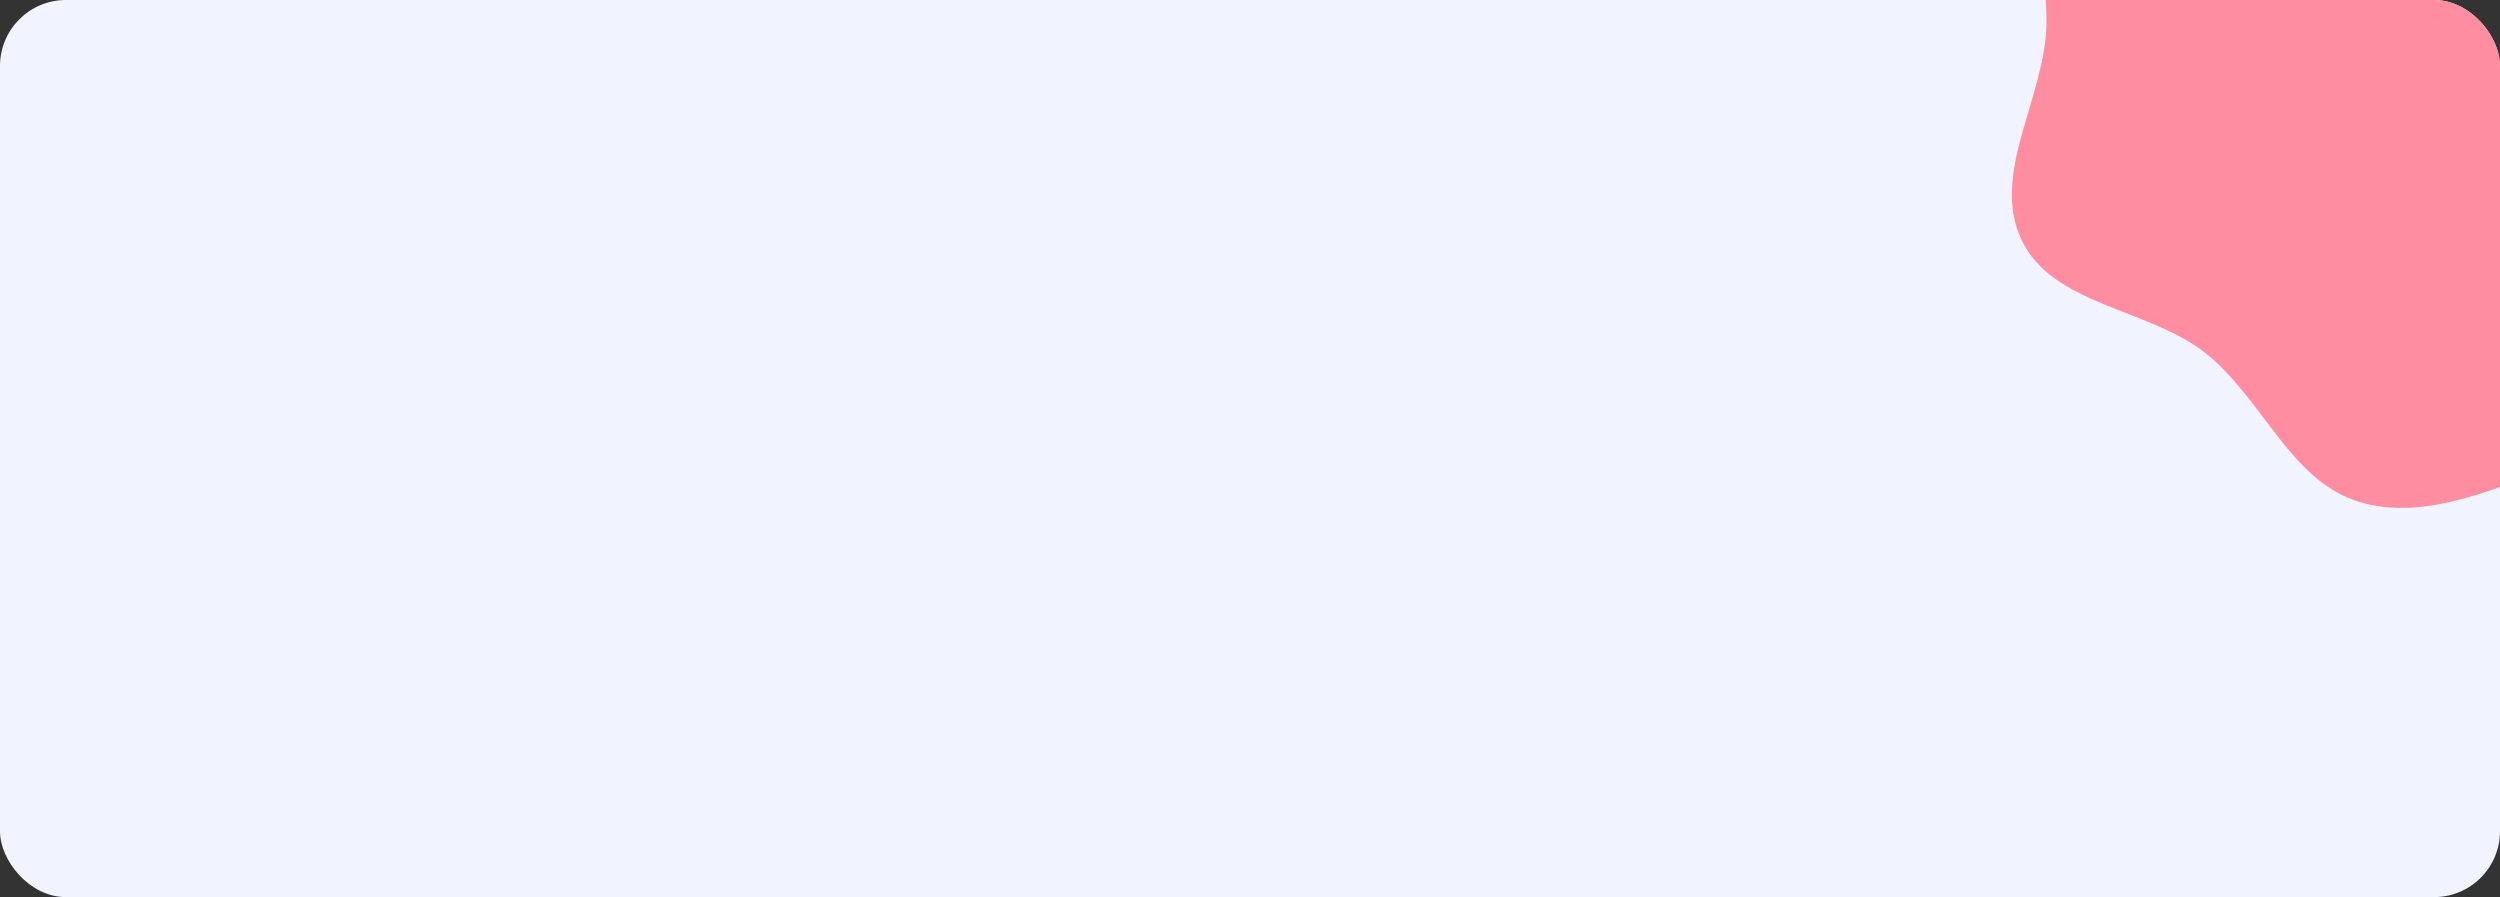 <svg width="379" height="136" viewBox="0 0 379 136" fill="none" xmlns="http://www.w3.org/2000/svg">
<rect x="0" y="0" width="379" height="136" fill="#333333" stroke="none"/>
<g clip-path="url(#clip0_59_1006)">
<rect width="379" height="136" rx="10" fill="#F1F3FF"/>
<path fill-rule="evenodd" clip-rule="evenodd" d="M318.097 -56.998C325.92 -64.812 338.717 -63.87 349.152 -67.501C359.058 -70.948 367.966 -78.11 378.452 -77.999C388.963 -77.888 398.778 -72.608 407.601 -66.883C415.948 -61.466 421.308 -52.896 428.204 -45.715C435.476 -38.142 445.233 -32.644 449.639 -23.106C454.179 -13.279 454.665 -1.948 453.389 8.806C452.106 19.617 448.919 30.526 442.252 39.124C435.747 47.514 425.339 51.416 416.188 56.784C407.516 61.871 399.029 66.93 389.484 70.078C379.116 73.497 368.109 79.237 357.657 76.086C347.14 72.916 342.892 60.148 334.206 53.413C325.546 46.699 311.251 46.3 306.492 36.419C301.672 26.411 310.053 14.772 310.245 3.661C310.419 -6.364 306.287 -16.025 307.574 -25.968C308.992 -36.921 310.291 -49.2 318.097 -56.998Z" fill="#FE8DA1"/>
</g>
<defs>
<clipPath id="clip0_59_1006">
<rect width="379" height="136" rx="10" fill="white"/>
</clipPath>
</defs>
</svg>

